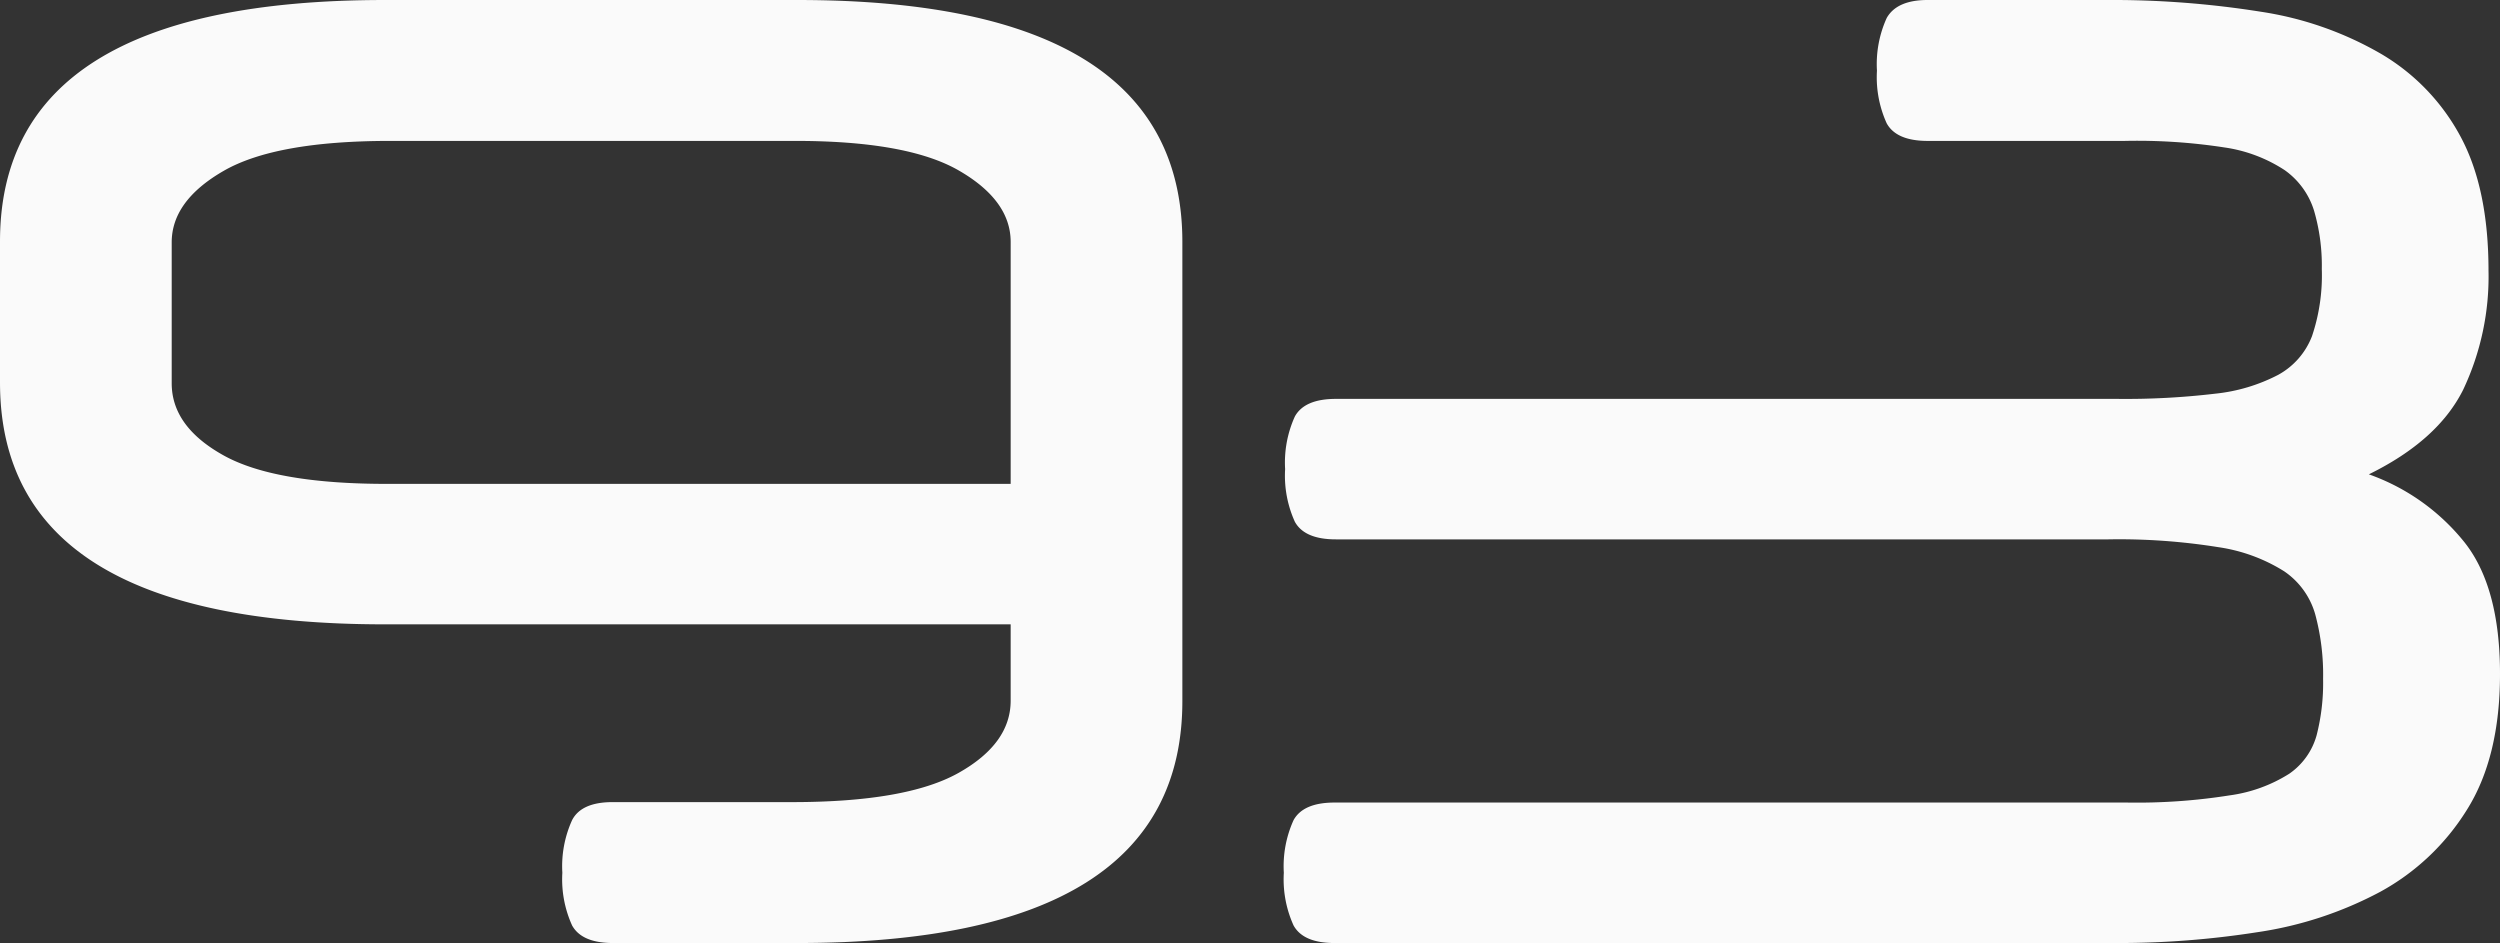 <svg height="87" viewBox="0 0 230.64 87" width="230.64" xmlns="http://www.w3.org/2000/svg"><rect x="0" y="0" width="230.64" height="87" fill="#333333" stroke="none"/><g fill="#fafafa"><path d="m73.56 0q35.52 0 35.52 22.32v42.36q0 22.32-35.52 22.32h-17q-2.88 0-3.78-1.62a10.29 10.29 0 0 1 -.9-4.86 10.29 10.29 0 0 1 .9-4.86q.86-1.66 3.74-1.66h16.56q10.56 0 15.36-2.7t4.8-6.66v-7.04h-57.72q-35.52 0-35.52-22.32v-13q0-22.28 35.52-22.28zm-37.56 13q-10.56 0-15.36 2.76t-4.8 6.6v13q0 4 4.8 6.66t15.36 2.62h57.24v-22.32q0-3.84-4.8-6.6t-15.36-2.72z"/><path d="m214.32 62.64a21.35 21.35 0 0 0 -.72-5.94 7.15 7.15 0 0 0 -2.88-4 15.64 15.64 0 0 0 -6.06-2.22 57.83 57.83 0 0 0 -10.14-.72h-71.28q-2.88 0-3.78-1.62a10.29 10.29 0 0 1 -.9-4.86 10.29 10.29 0 0 1 .9-4.86q.9-1.62 3.78-1.62h72.12a70 70 0 0 0 9-.48 16.16 16.16 0 0 0 5.82-1.74 6.87 6.87 0 0 0 3.12-3.58 17.55 17.55 0 0 0 .9-6.18 18 18 0 0 0 -.72-5.4 7.17 7.17 0 0 0 -2.7-3.72 13.68 13.68 0 0 0 -5.58-2.1 52.88 52.88 0 0 0 -9.2-.6h-18.16q-2.88 0-3.78-1.62a10.29 10.29 0 0 1 -.9-4.86 10.29 10.29 0 0 1 .9-4.86q.94-1.66 3.78-1.66h16.44a87.15 87.15 0 0 1 14.28 1.08 31.46 31.46 0 0 1 11.16 3.92 19.55 19.55 0 0 1 7.28 7.6q2.58 4.8 2.58 12.36a24.41 24.41 0 0 1 -2.34 11q-2.34 4.68-8.7 7.8a19.73 19.73 0 0 1 8.8 6.24q3.3 4.14 3.3 12.18 0 7.68-3.06 12.54a21.57 21.57 0 0 1 -8 7.56 34.72 34.72 0 0 1 -11.32 3.72 82.85 82.85 0 0 1 -13 1h-72.14q-2.88 0-3.78-1.62a10.29 10.29 0 0 1 -.9-4.86 10.29 10.29 0 0 1 .9-4.86q.9-1.62 3.78-1.62h73.08a54.63 54.63 0 0 0 9.48-.66 13.75 13.75 0 0 0 5.52-2 6.37 6.37 0 0 0 2.52-3.54 19.45 19.45 0 0 0 .6-5.2z"/></g></svg>